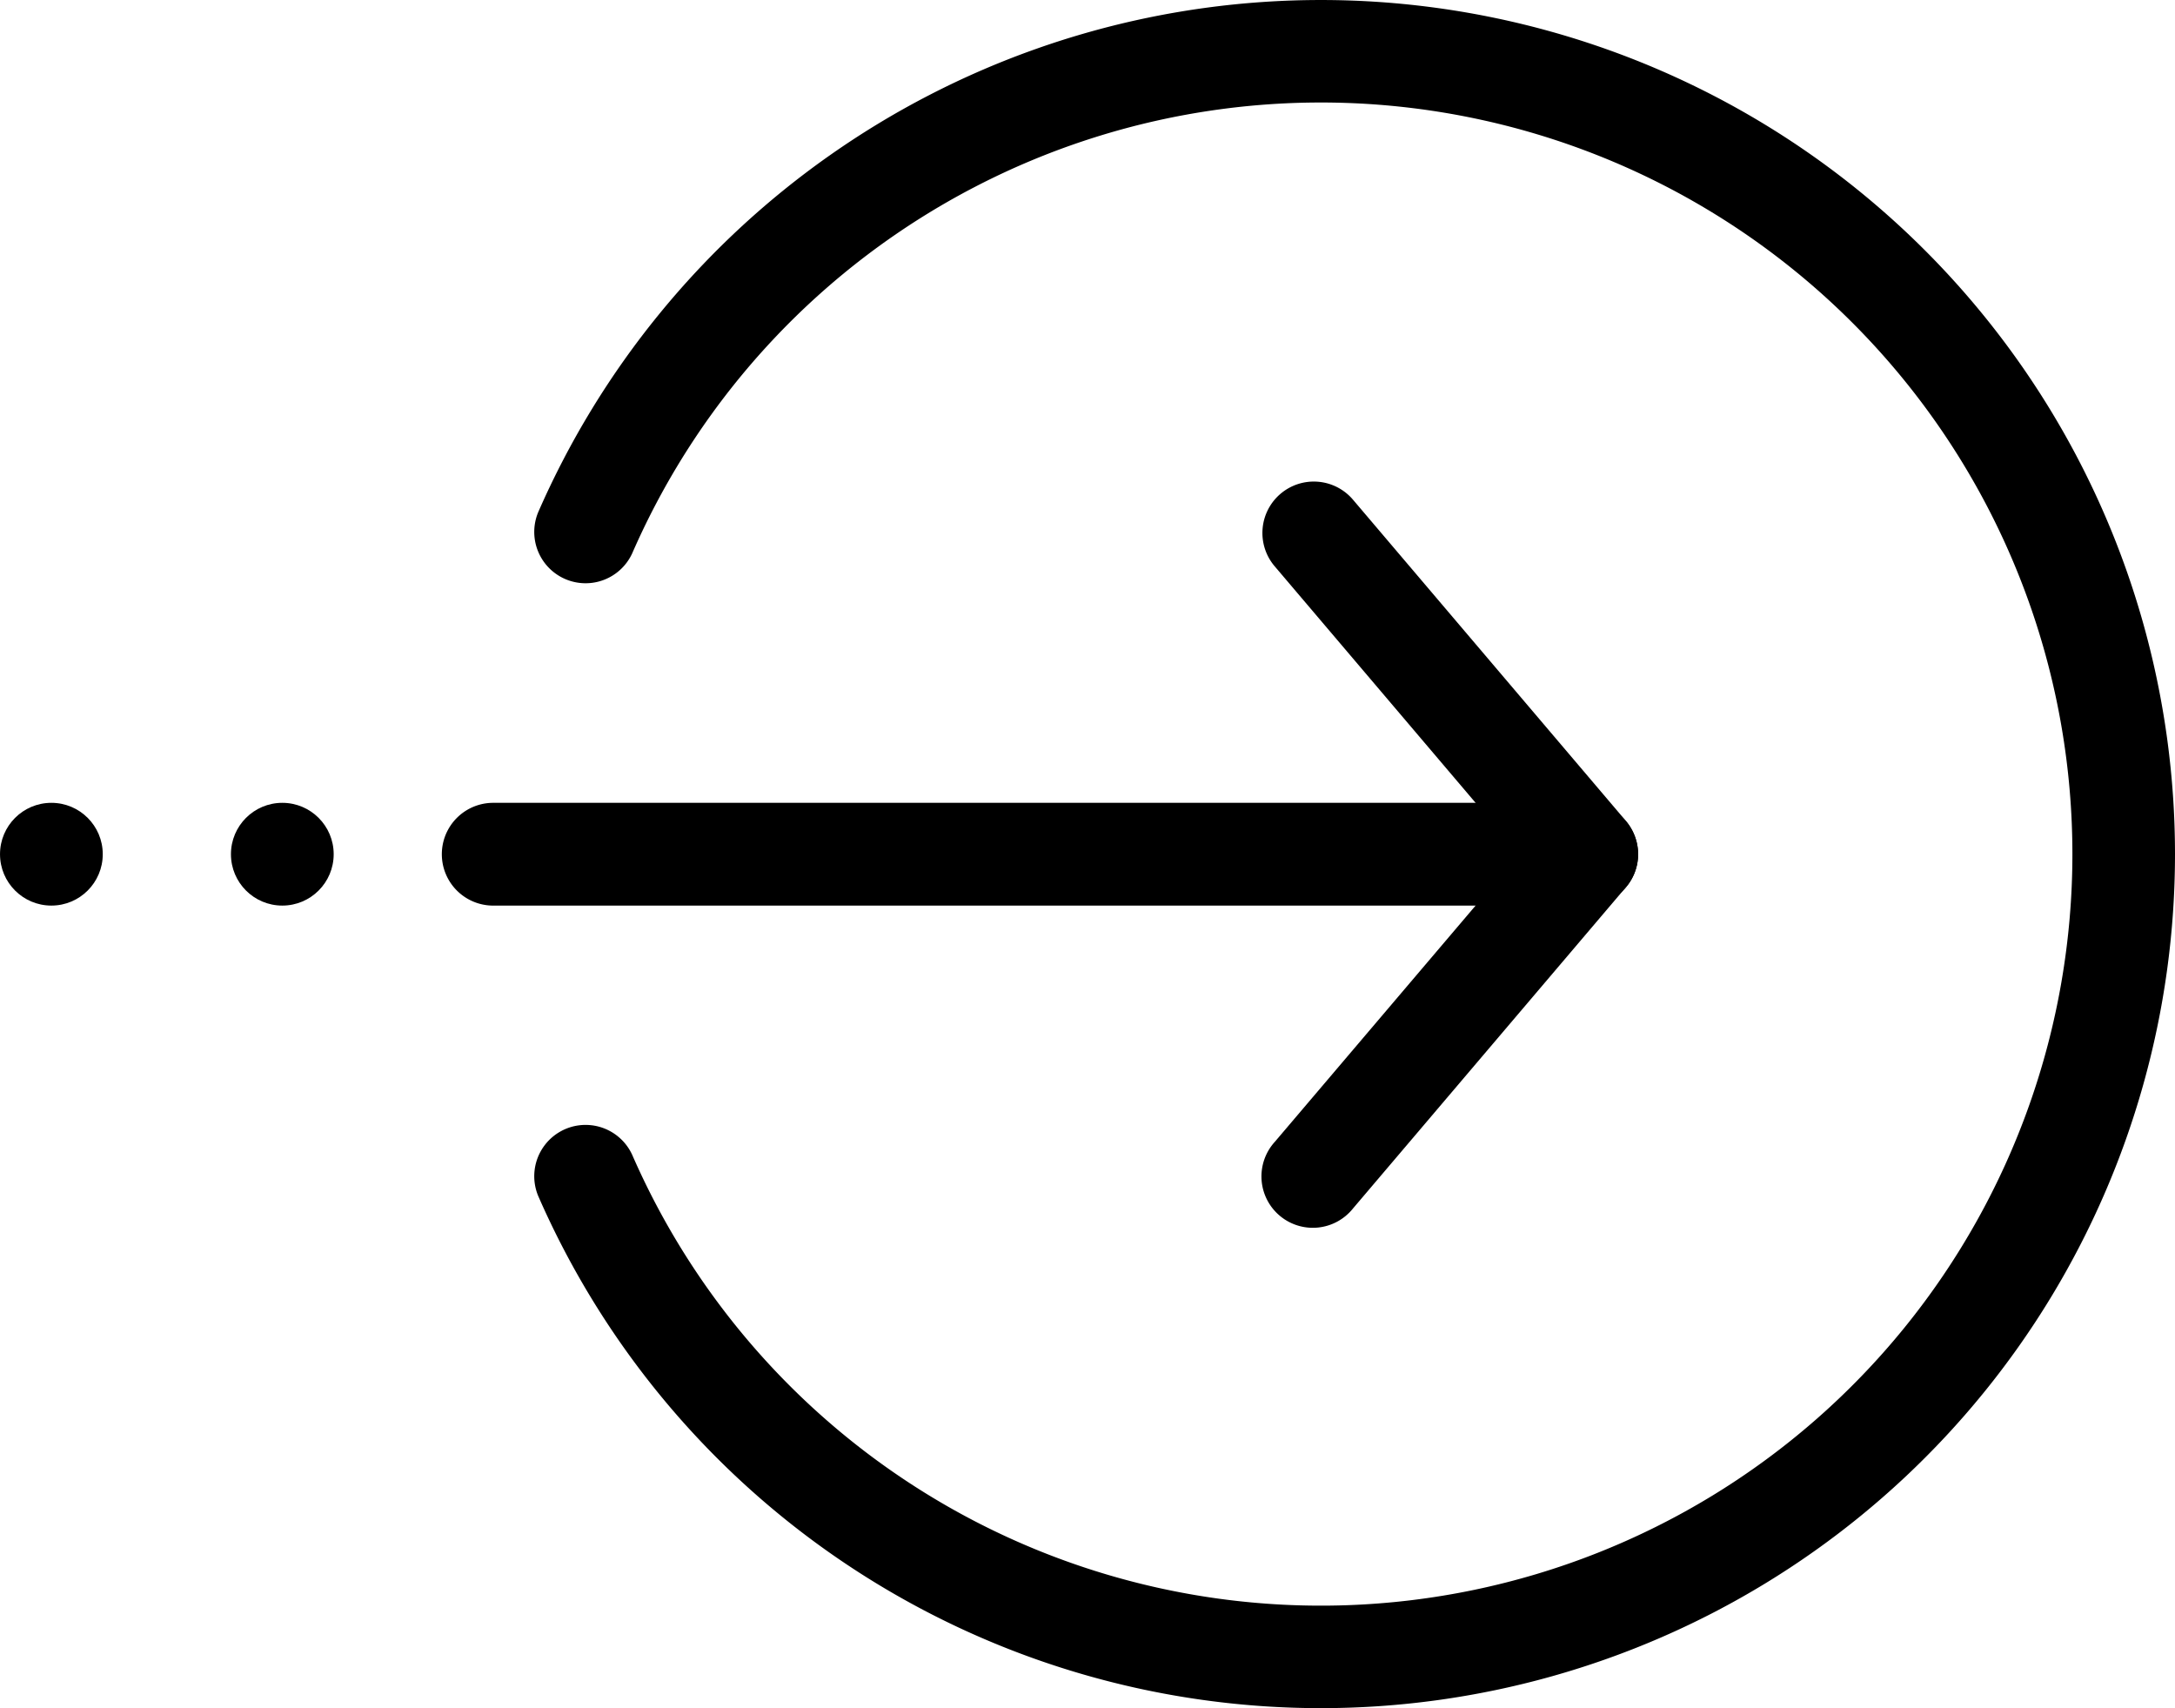 <svg xmlns="http://www.w3.org/2000/svg" width="144.547" height="113.51" viewBox="0 0 144.547 113.51">
  <g id="arrow" transform="translate(144.547) rotate(90)">
    <path id="Path_3225" data-name="Path 3225" d="M3.414,0A3.424,3.424,0,0,0,0,3.414V76.089a3.414,3.414,0,1,0,6.829,0V3.414A3.424,3.424,0,0,0,3.414,0Z" transform="translate(53.349 35.68)"/>
    <path id="Path_3226" data-name="Path 3226" d="M56.764,0A56.764,56.764,0,0,0,34.041,108.781a3.41,3.41,0,0,0,2.731-6.248,49.943,49.943,0,1,1,39.965,0,3.41,3.41,0,0,0,2.731,6.248A56.764,56.764,0,0,0,56.764,0Z" transform="translate(0 0)"/>
    <ellipse id="Ellipse_6" data-name="Ellipse 6" cx="3.414" cy="3.414" rx="3.414" ry="3.414" transform="translate(53.349 137.718)"/>
    <ellipse id="Ellipse_7" data-name="Ellipse 7" cx="3.414" cy="3.414" rx="3.414" ry="3.414" transform="translate(53.349 122.371)"/>
    <path id="Path_3227" data-name="Path 3227" d="M24.759,0A3.437,3.437,0,0,0,22.54.819L1.2,18.95a3.415,3.415,0,0,0,4.422,5.207L24.759,7.9l19.12,16.252A3.415,3.415,0,1,0,48.3,18.95L26.961.819A3.36,3.36,0,0,0,24.759,0Z" transform="translate(32.005 35.68)"/>
  </g>
</svg>
